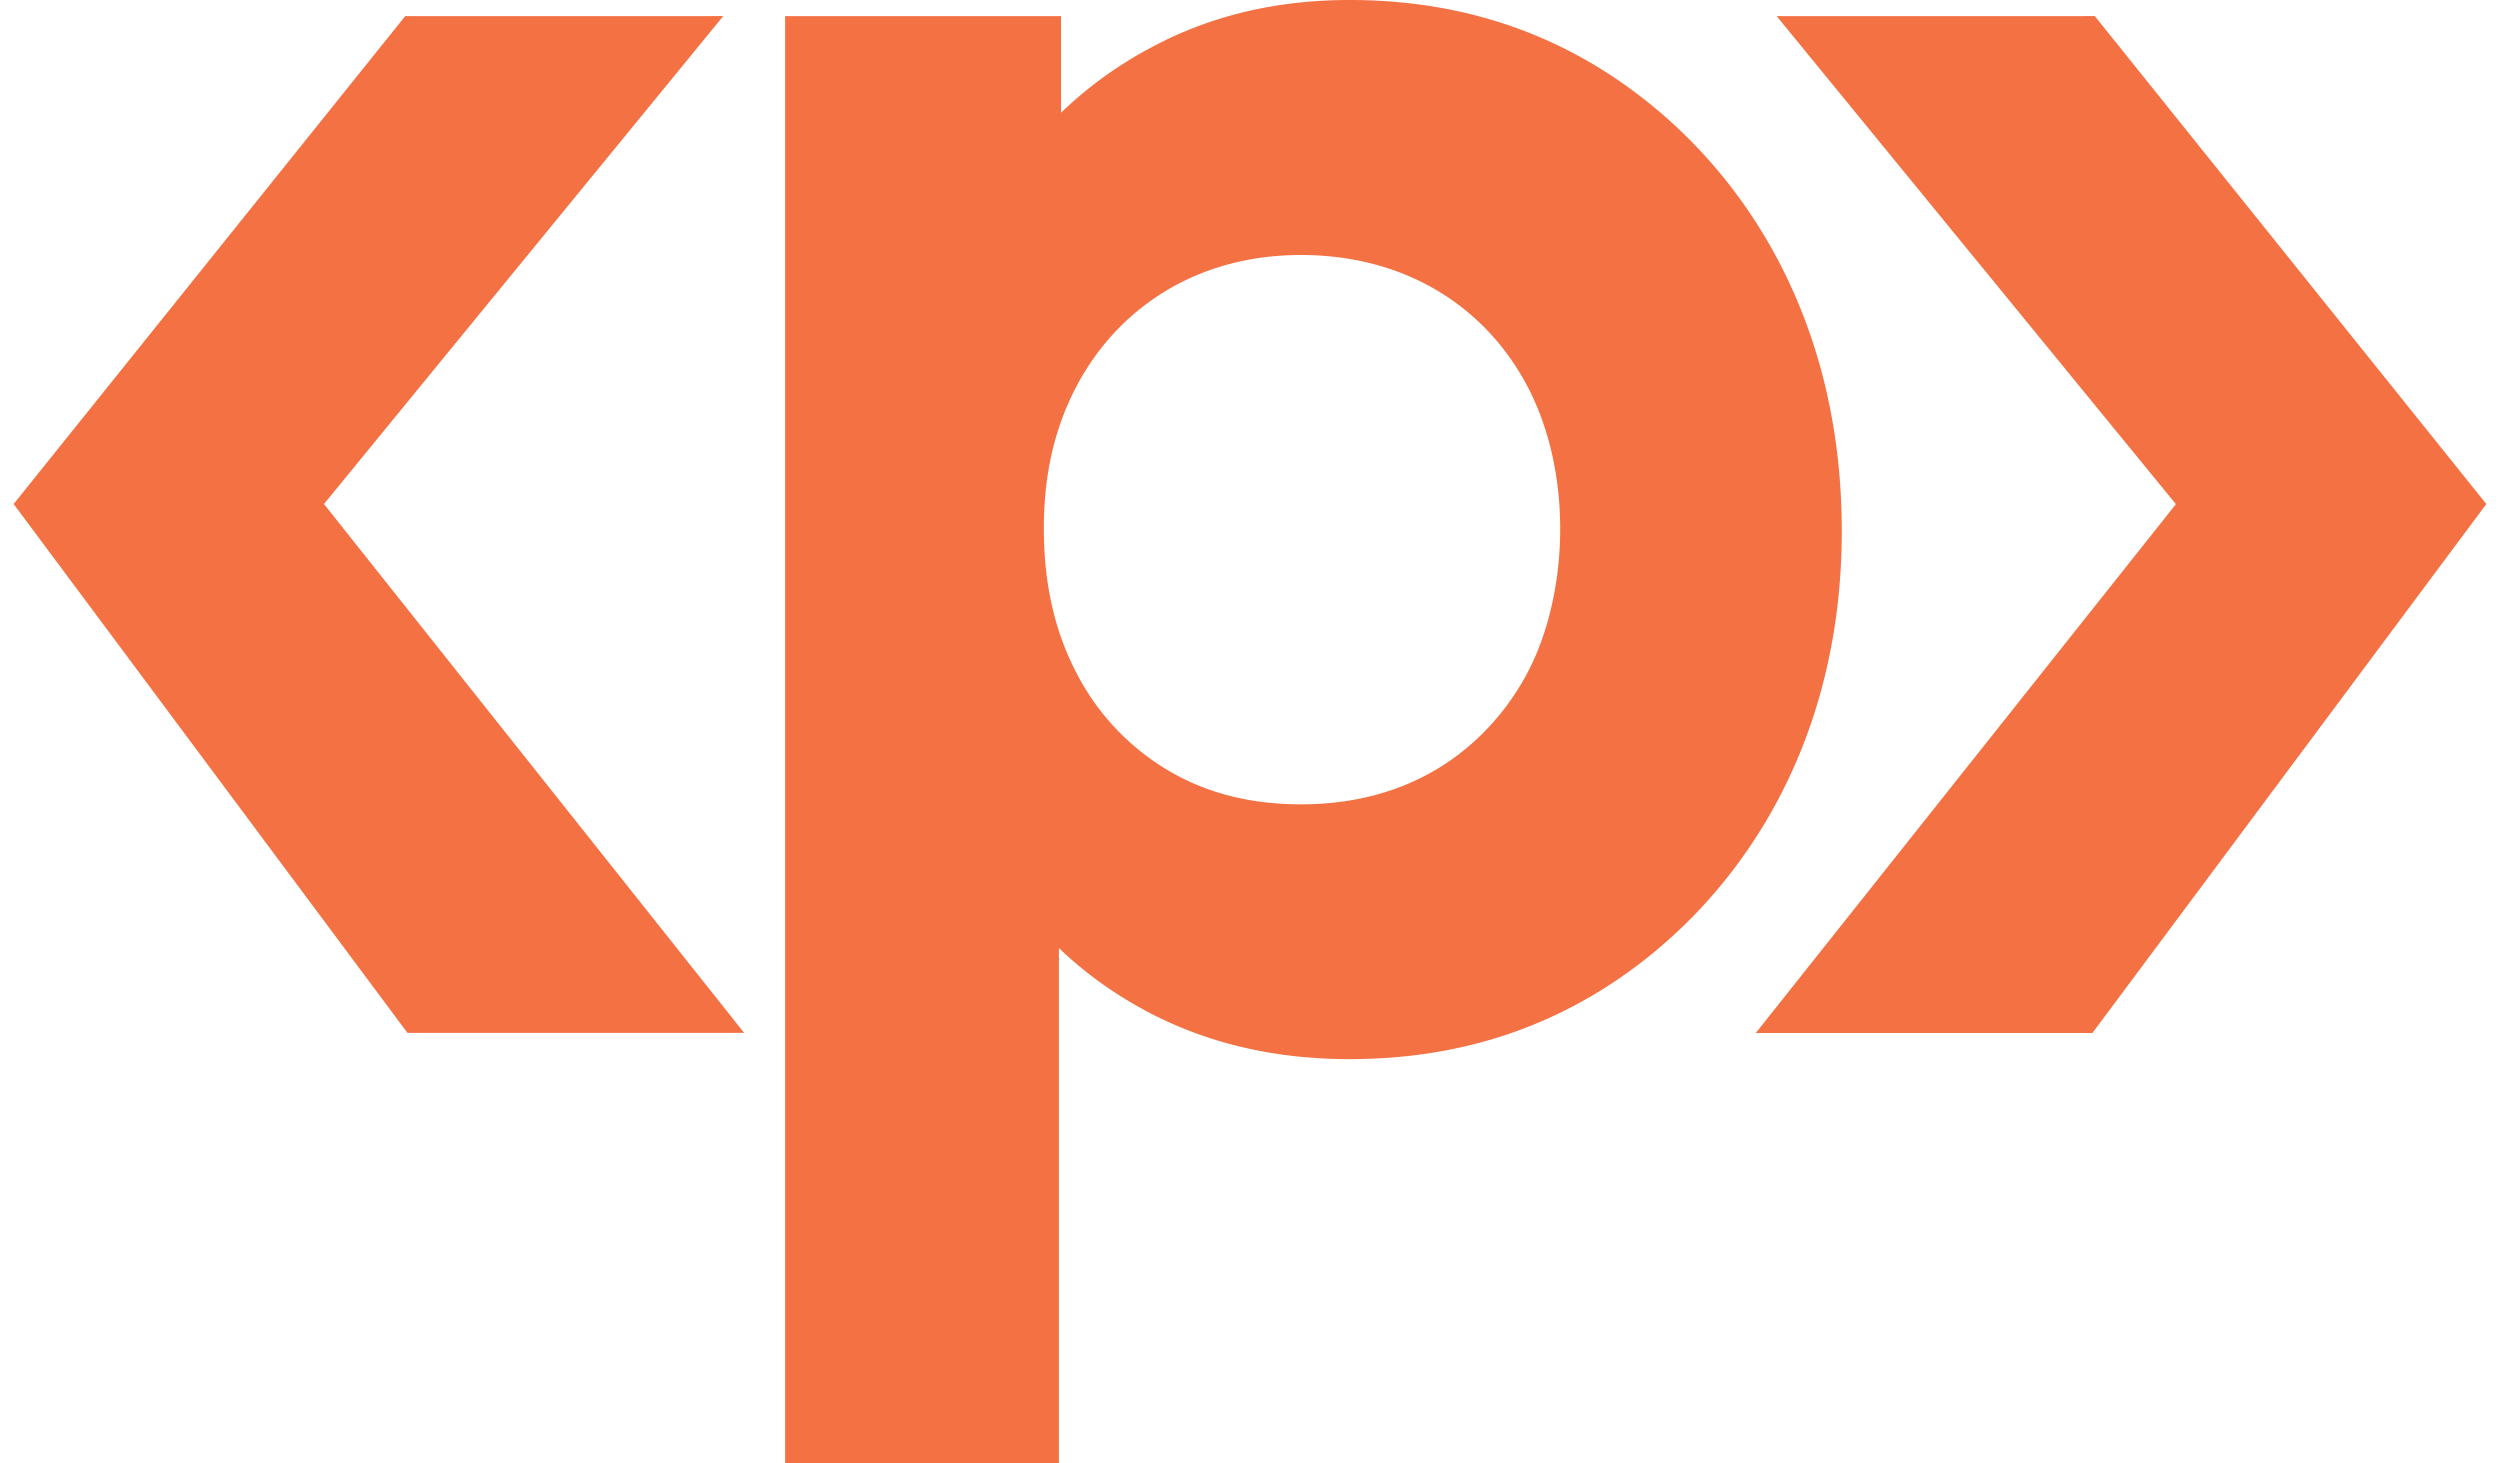 <svg fill="#F37143" role="img" viewBox="0 0 41 24" xmlns="http://www.w3.org/2000/svg"><title>Packt</title><path d="M22.131 0c-1.195 0-2.271 0.257-3.224 0.764a6.591 6.591 0 0 0-1.506 1.084v-1.583H12.876v23.735h4.49V15.548c0.439 0.421 0.945 0.782 1.517 1.078 0.966 0.497 2.05 0.743 3.244 0.744 1.544 0 2.923-0.378 4.145-1.139 2.09-1.301 3.934-3.836 3.933-7.524 0-3.727-1.842-6.259-3.933-7.565-1.218-0.76-2.597-1.142-4.141-1.142zM6.645 0.265L0.224 8.266l6.458 8.673H12.204L5.313 8.266l6.548-8.002Zm22.493 0l6.547 8.003-6.89 8.673h5.521L40.776 8.266l-6.421-8.002Zm-7.805 3.917c1.701 0 3.021 0.833 3.717 2.154 0.764 1.453 0.667 3.437 0 4.698-0.373 0.708-1.419 2.158-3.717 2.157-0.828 0-1.563-0.186-2.195-0.568a3.95 3.95 0 0 1-1.485-1.589c-0.357-0.681-0.534-1.468-0.534-2.364s0.177-1.652 0.534-2.332c0.664-1.264 1.953-2.156 3.68-2.156z"/></svg>